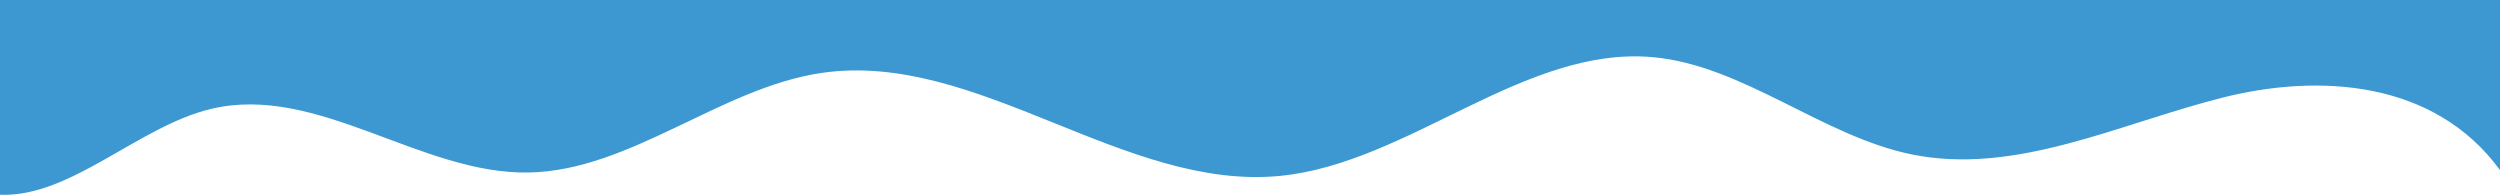 <?xml version="1.0" encoding="utf-8"?>
<!-- Generator: Adobe Illustrator 25.0.0, SVG Export Plug-In . SVG Version: 6.00 Build 0)  -->
<svg version="1.1" id="Capa_1" xmlns="http://www.w3.org/2000/svg" xmlns:xlink="http://www.w3.org/1999/xlink" x="0px" y="0px"
	 viewBox="0 0 9839.7 766.8" style="enable-background:new 0 0 9839.7 766.8;" xml:space="preserve" preserveAspectRatio="none">
<style type="text/css">
	.st0{fill:#3D98D1;}
</style>
<path class="st0" d="M0,0l0,766.5c278.7,11.1,543.7-269,830.3-337.8c418-100.3,825.5,258,1250.8,250.3
	c398.9-7.2,755.2-333.3,1151.5-391.8c611.5-90.3,1191.6,464.9,1805.4,405.1c506.5-49.4,962-513.6,1468.7-467.2
	c353.2,32.3,666.1,310.3,1015.7,382.3c409.3,84.3,816.3-119.7,1223-222.6c381.5-96.5,835.4-69.3,1094.3,284.7V0L0,0z"/>
</svg>
